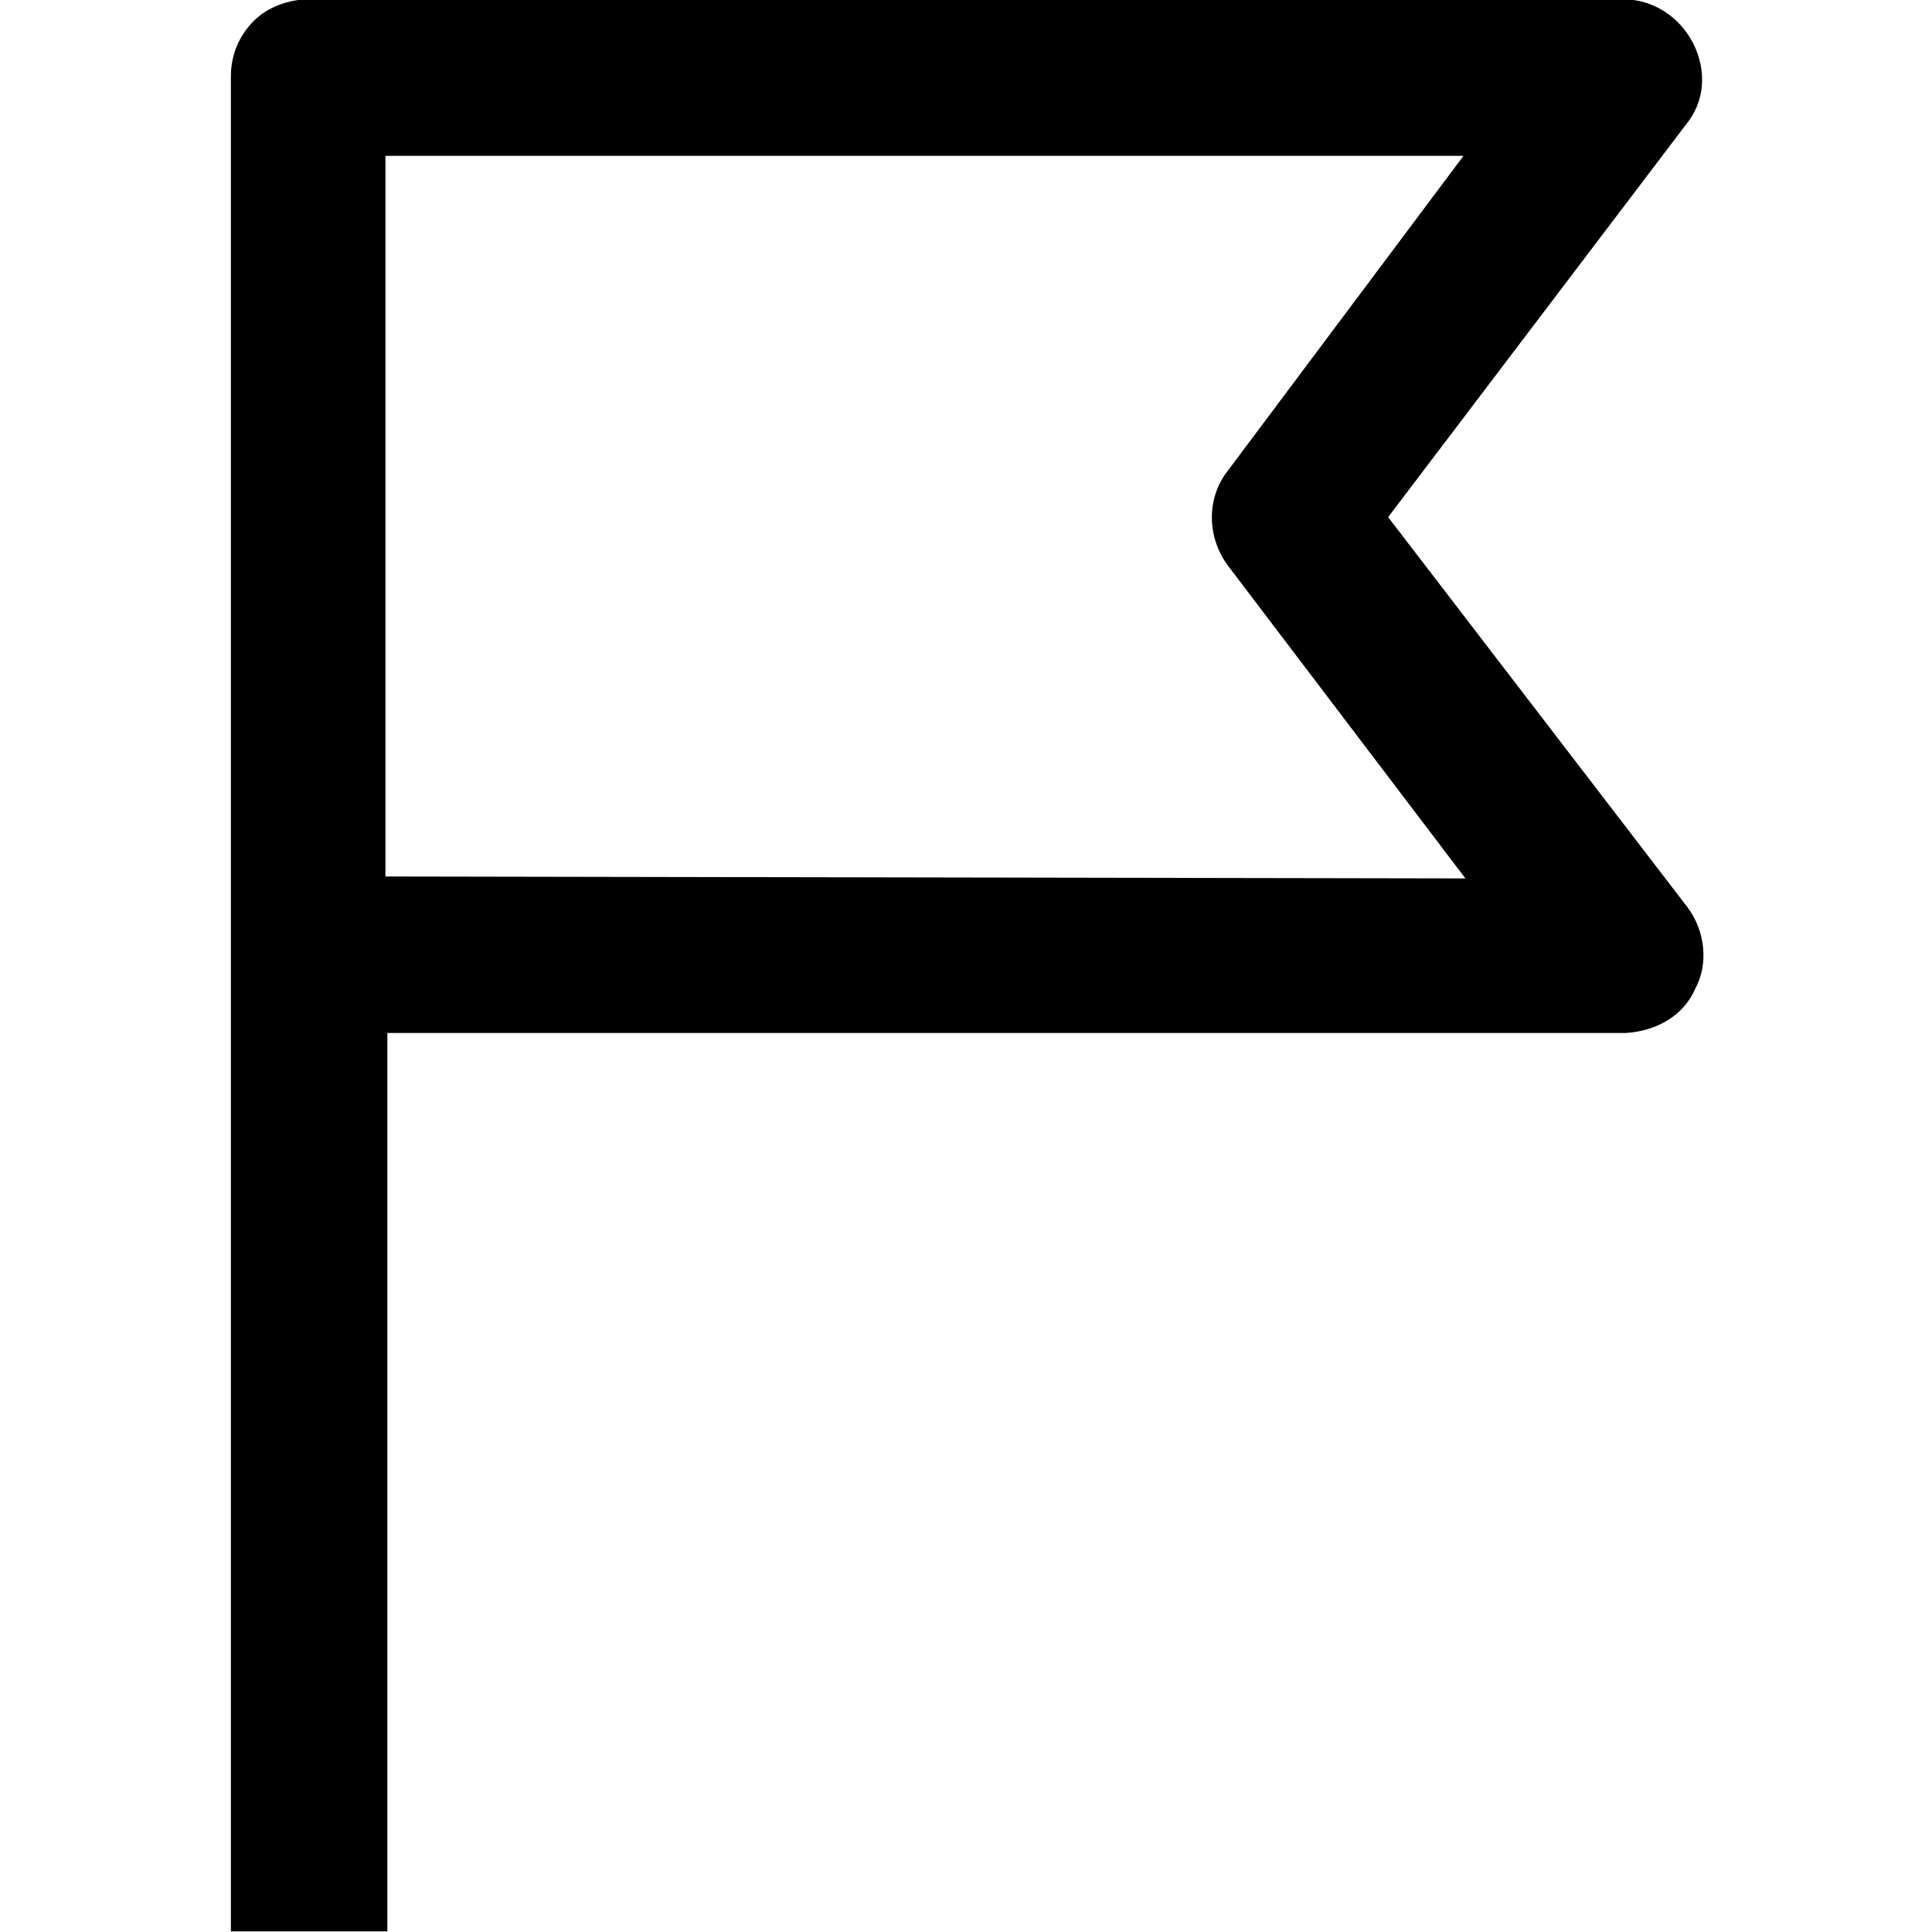 <?xml version="1.0" encoding="utf-8"?>
<!-- Generator: Adobe Illustrator 24.2.2, SVG Export Plug-In . SVG Version: 6.00 Build 0)  -->
<svg version="1.1" id="Layer_1" xmlns="http://www.w3.org/2000/svg" xmlns:xlink="http://www.w3.org/1999/xlink" x="0px" y="0px"
	 viewBox="0 0 100 100" style="enable-background:new 0 0 100 100;" xml:space="preserve">
<g id="assesment" transform="translate(0.15 0.267)">
	<g id="nation">
		<path d="M71.7,26.5L87.1,6.2C88.1,5,88.2,3.4,87.5,2c-0.7-1.4-2.1-2.3-3.6-2.3H15.8c-1,0-2.1,0.4-2.8,1.1
			c-0.8,0.8-1.2,1.8-1.2,2.9v96h8.1V53.2h64.1c1.6-0.1,3-0.9,3.6-2.3c0.7-1.3,0.5-3-0.4-4.2L71.7,26.5z M19.8,45.1V7.8h55.8
			L63.4,24.1c-1.1,1.4-1.1,3.4,0,4.9l12.3,16.2L19.8,45.1z"/>
	</g>
</g>
</svg>
